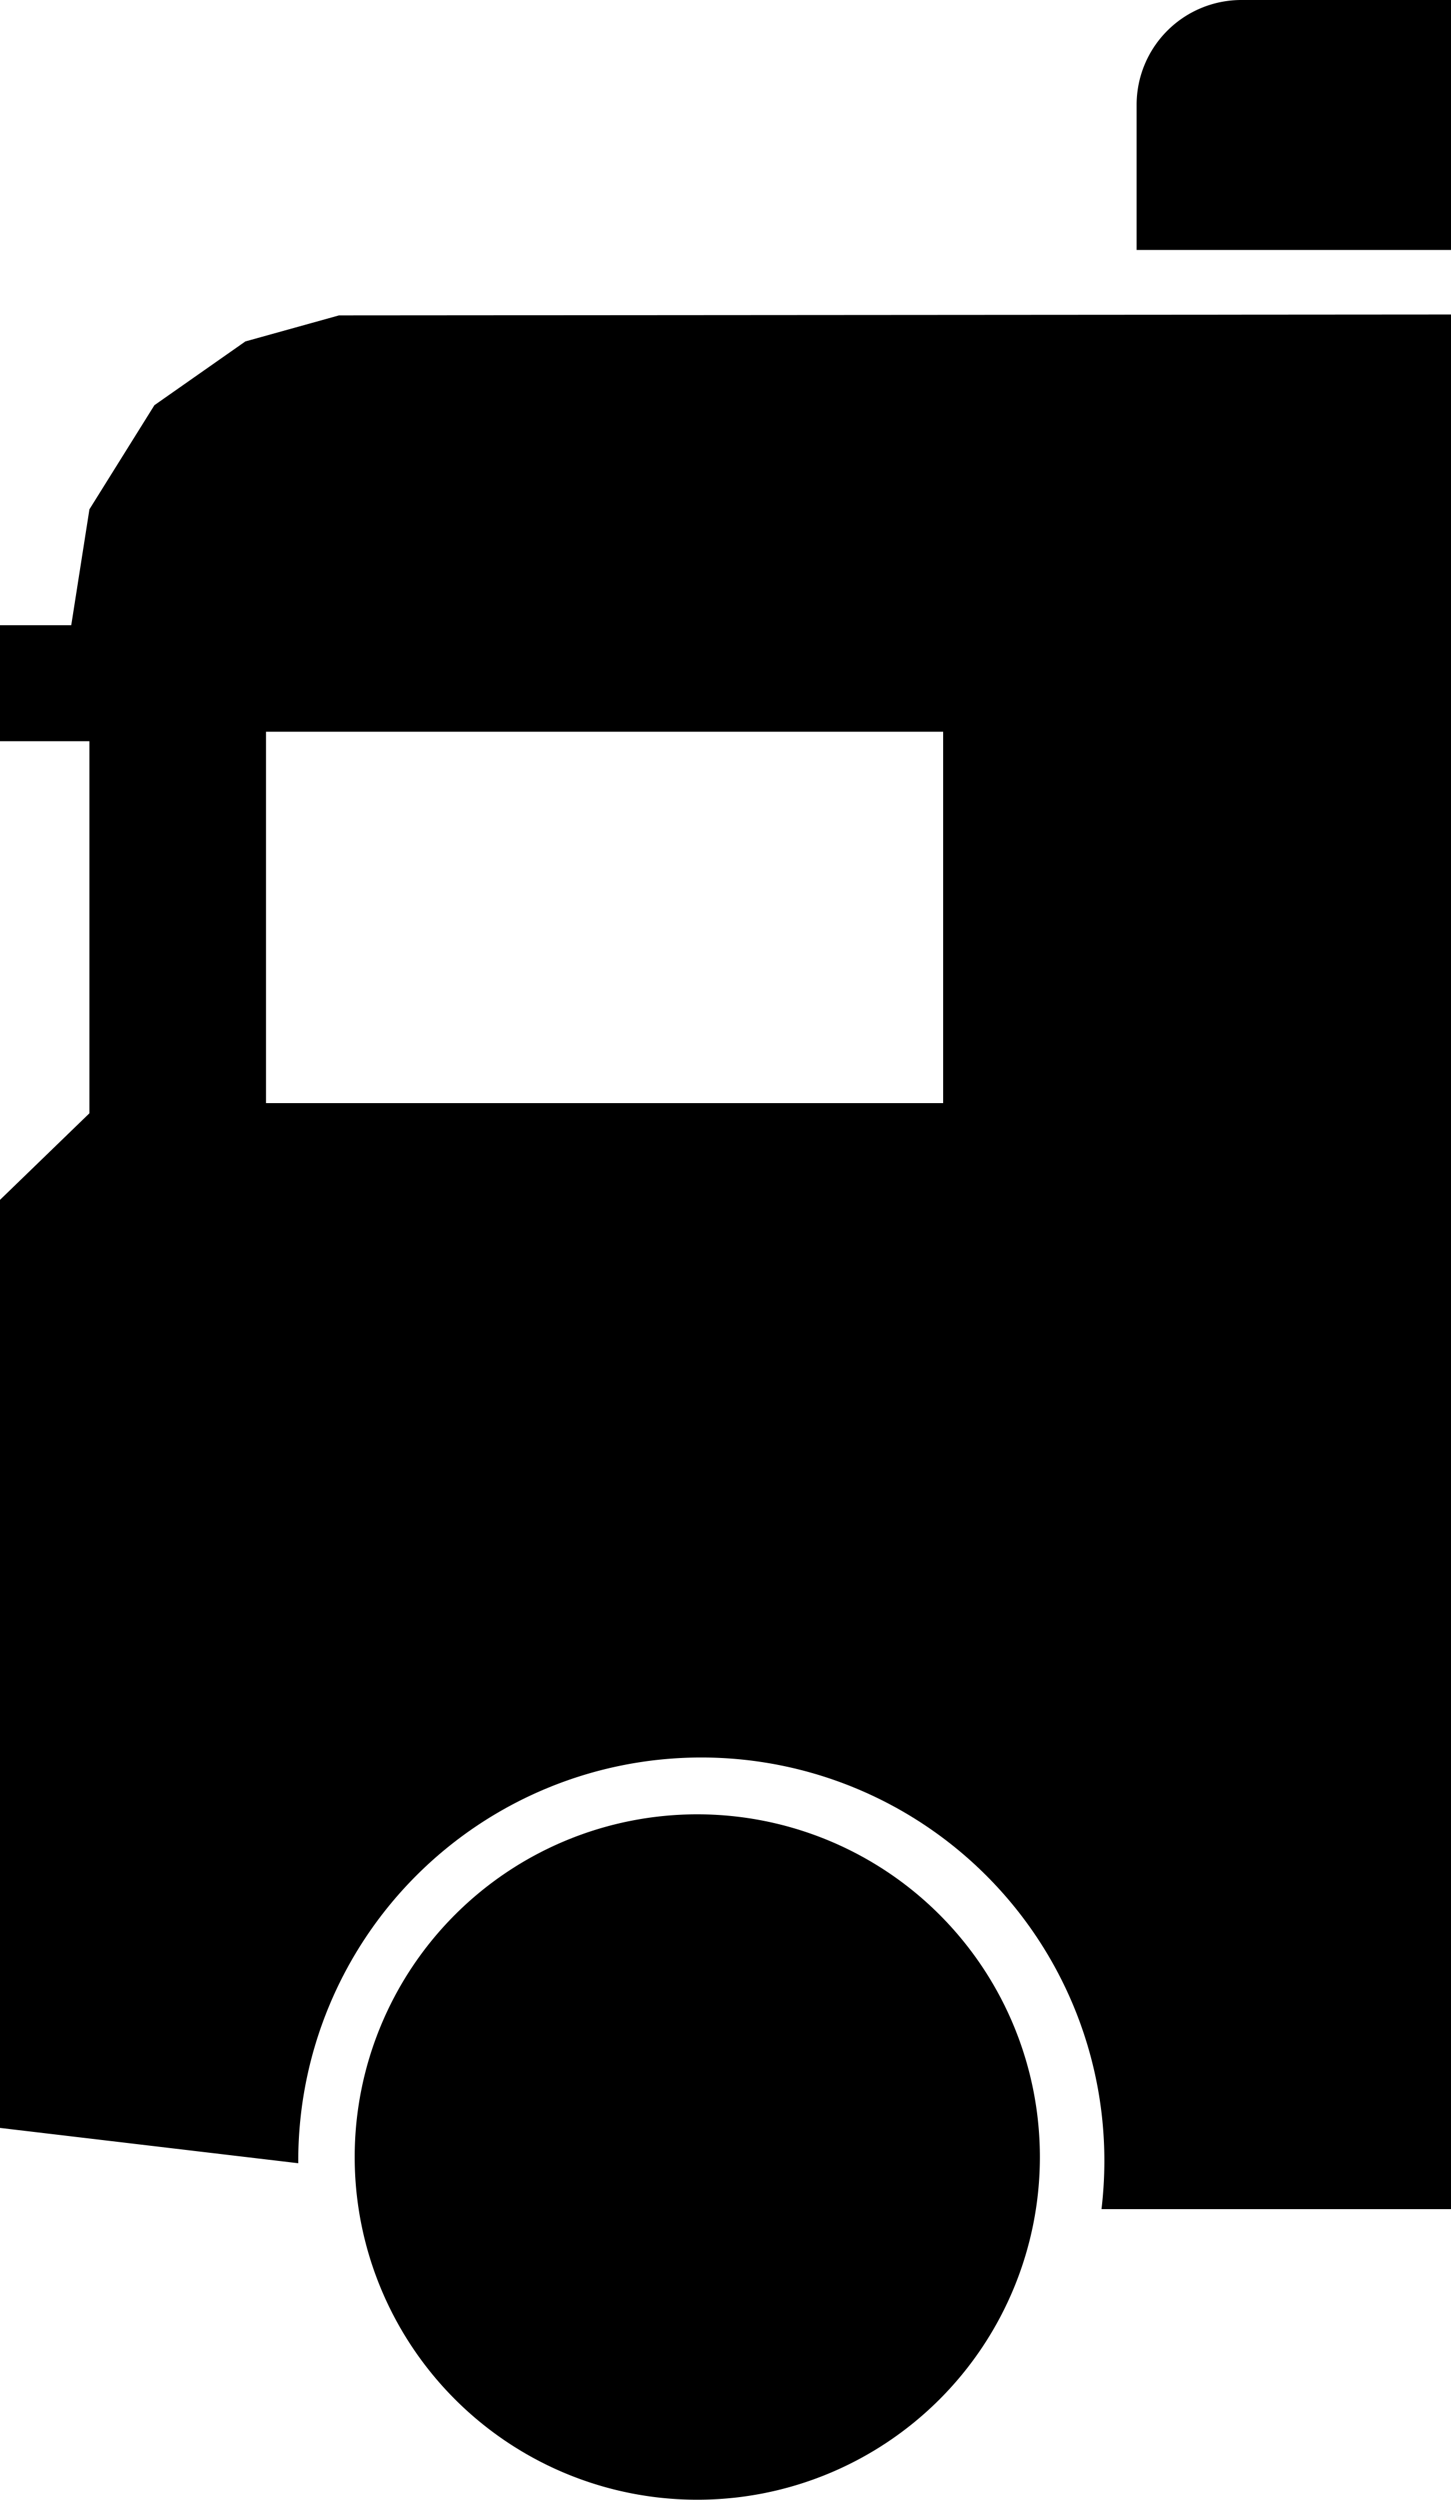 <?xml version="1.0" encoding="UTF-8" standalone="no"?>
<svg
   xmlns:dc="http://purl.org/dc/elements/1.1/"
   xmlns:cc="http://creativecommons.org/ns#"
   xmlns:rdf="http://www.w3.org/1999/02/22-rdf-syntax-ns#"
   xmlns:svg="http://www.w3.org/2000/svg"
   xmlns="http://www.w3.org/2000/svg"
   id="svg10"
   version="1.1"
   viewBox="0 0 180 310"
   height="310"
   width="180">
  <defs
     id="defs14" />
  <g
     id="g8"
     transform="translate(-10230,-620)">
    <path
       d="M 13,0 H 39 V 31 H 0 V 13 A 13,13 0 0 1 13,0 Z M -97,267.452 A 42.5,42.5 0 1 1 -54.5,310 42.5,42.5 0 0 1 -97,267.452 Z m 136,6.507 H -4.356 a 50.888,50.888 0 0 0 0.356,-6.007 50,50 0 1 0 -100,0 v 0.317 l -37,-4.38 V 148.8 l 11.094,-10.74 V 91.918 H -141 V 77.536 h 8.838 l 2.256,-14.374 8.061,-12.912 11.285,-7.908 11.607,-3.228 L 39,39 Z M -108,136.8 h 84 V 90.746 h -84 z"
       transform="translate(10371,620)"
       id="path6" />
  </g>
</svg>
